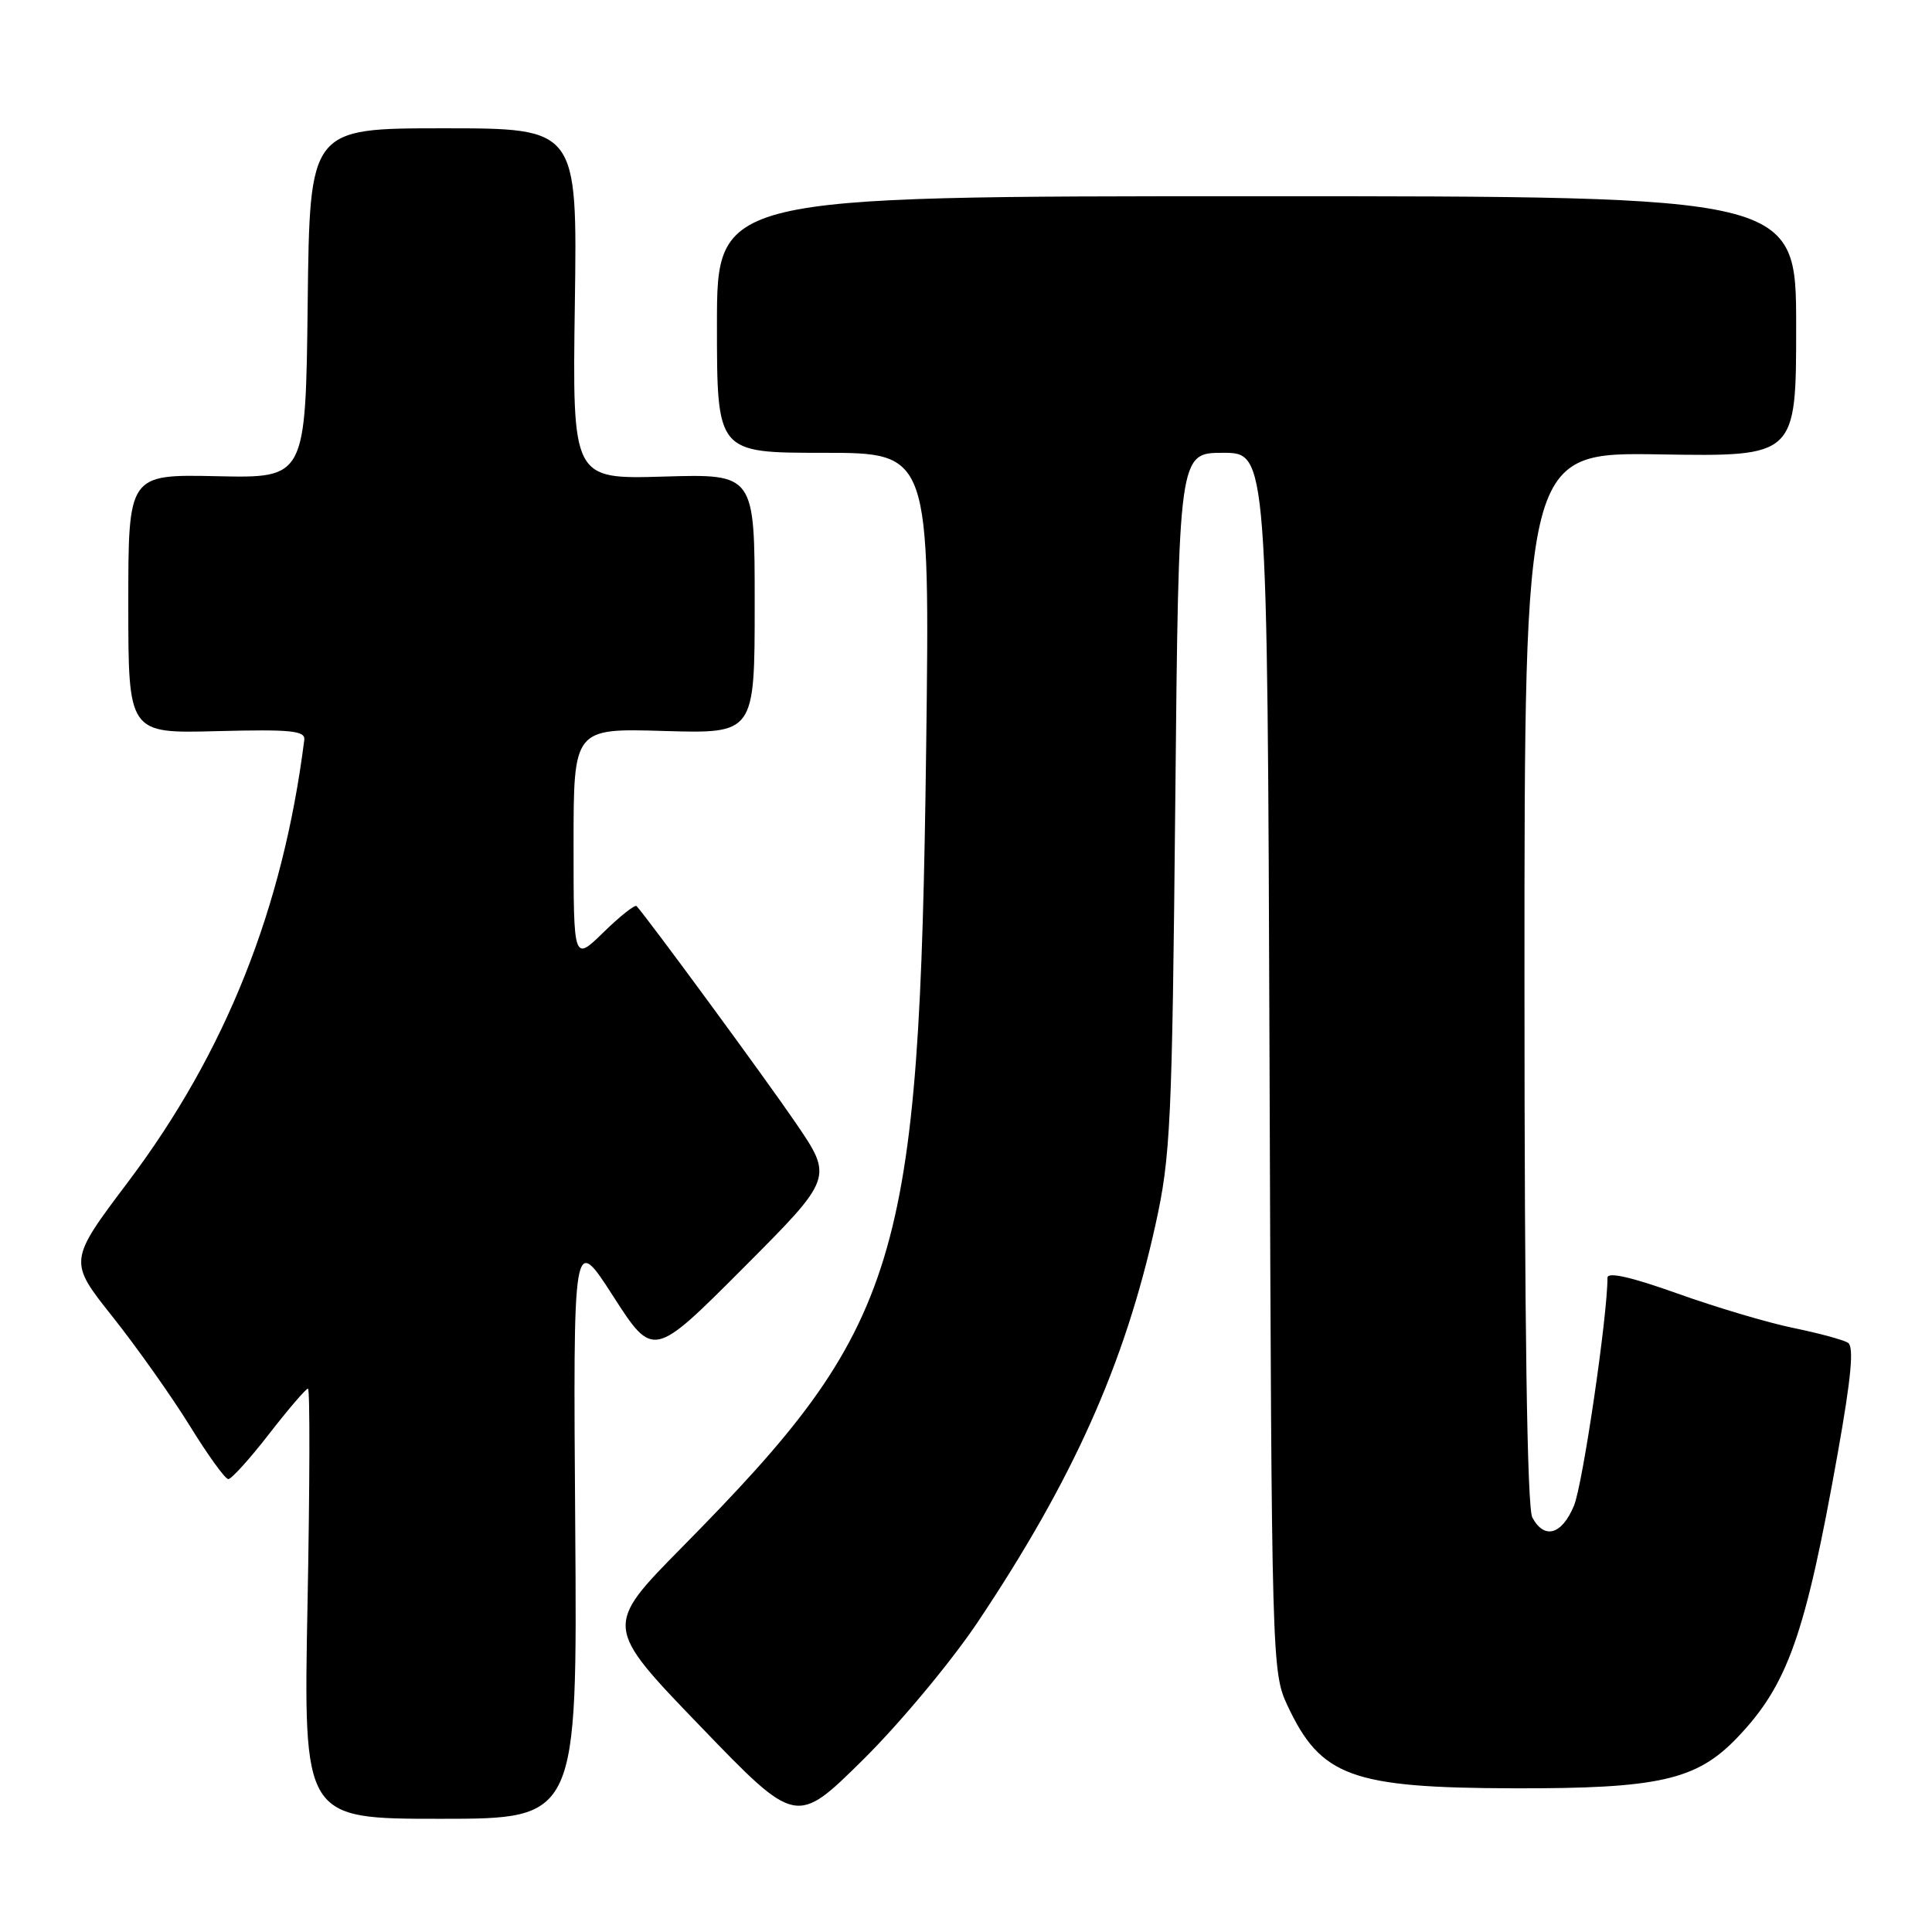 <?xml version="1.0" encoding="UTF-8" standalone="no"?>
<!DOCTYPE svg PUBLIC "-//W3C//DTD SVG 1.1//EN" "http://www.w3.org/Graphics/SVG/1.1/DTD/svg11.dtd" >
<svg xmlns="http://www.w3.org/2000/svg" xmlns:xlink="http://www.w3.org/1999/xlink" version="1.1" viewBox="0 0 256 256">
 <g >
 <path fill="currentColor"
d=" M 129.51 215.00 C 142.17 196.08 149.02 180.78 153.10 162.31 C 155.11 153.23 155.31 149.05 155.73 106.25 C 156.18 60.00 156.18 60.00 162.06 60.00 C 167.93 60.00 167.93 60.00 168.22 140.75 C 168.50 220.45 168.53 221.56 170.60 226.00 C 175.01 235.41 179.06 236.90 200.57 236.96 C 219.78 237.01 224.79 235.88 230.16 230.28 C 236.88 223.27 239.20 216.72 243.51 192.56 C 245.31 182.46 245.68 178.42 244.86 177.92 C 244.24 177.53 240.98 176.65 237.62 175.96 C 234.25 175.27 227.34 173.21 222.25 171.39 C 216.15 169.21 213.00 168.50 213.00 169.30 C 213.00 174.44 209.72 196.72 208.56 199.51 C 206.95 203.38 204.62 204.03 203.04 201.07 C 202.35 199.79 202.00 175.59 202.00 129.52 C 202.00 59.91 202.00 59.91 220.00 60.21 C 238.00 60.50 238.00 60.50 238.00 43.25 C 238.00 26.00 238.00 26.00 166.50 26.00 C 95.00 26.00 95.00 26.00 95.00 43.00 C 95.00 60.00 95.00 60.00 109.11 60.00 C 123.22 60.00 123.22 60.00 122.72 99.25 C 121.83 167.65 119.41 175.59 90.39 205.00 C 80.04 215.50 80.04 215.50 92.77 228.71 C 105.50 241.92 105.50 241.92 114.32 233.21 C 119.18 228.41 126.00 220.23 129.51 215.00 Z  M 76.22 202.25 C 75.94 163.50 75.94 163.50 81.24 171.74 C 86.55 179.98 86.55 179.98 98.47 168.03 C 110.40 156.07 110.40 156.07 105.45 148.81 C 101.49 143.00 86.02 121.93 84.35 120.06 C 84.14 119.83 82.17 121.38 79.98 123.52 C 76.00 127.41 76.00 127.41 76.00 111.95 C 76.00 96.50 76.00 96.50 88.00 96.86 C 100.00 97.21 100.00 97.21 100.00 80.00 C 100.00 62.79 100.00 62.79 87.92 63.15 C 75.84 63.50 75.84 63.50 76.17 40.25 C 76.50 17.00 76.50 17.00 58.77 17.00 C 41.04 17.00 41.04 17.00 40.77 40.18 C 40.50 63.36 40.50 63.36 28.75 63.10 C 17.00 62.85 17.00 62.85 17.00 80.02 C 17.00 97.19 17.00 97.19 28.75 96.88 C 38.59 96.63 40.47 96.82 40.32 98.04 C 37.49 120.39 29.91 139.41 17.00 156.57 C 9.06 167.11 9.06 167.11 14.93 174.49 C 18.15 178.55 22.75 185.05 25.15 188.93 C 27.54 192.81 29.84 195.99 30.25 195.99 C 30.66 196.00 33.10 193.30 35.66 190.00 C 38.22 186.70 40.54 184.00 40.81 184.00 C 41.08 184.00 41.05 196.82 40.75 212.50 C 40.20 241.00 40.20 241.00 58.35 241.00 C 76.50 241.00 76.50 241.00 76.22 202.25 Z "/>
</g>
</svg>